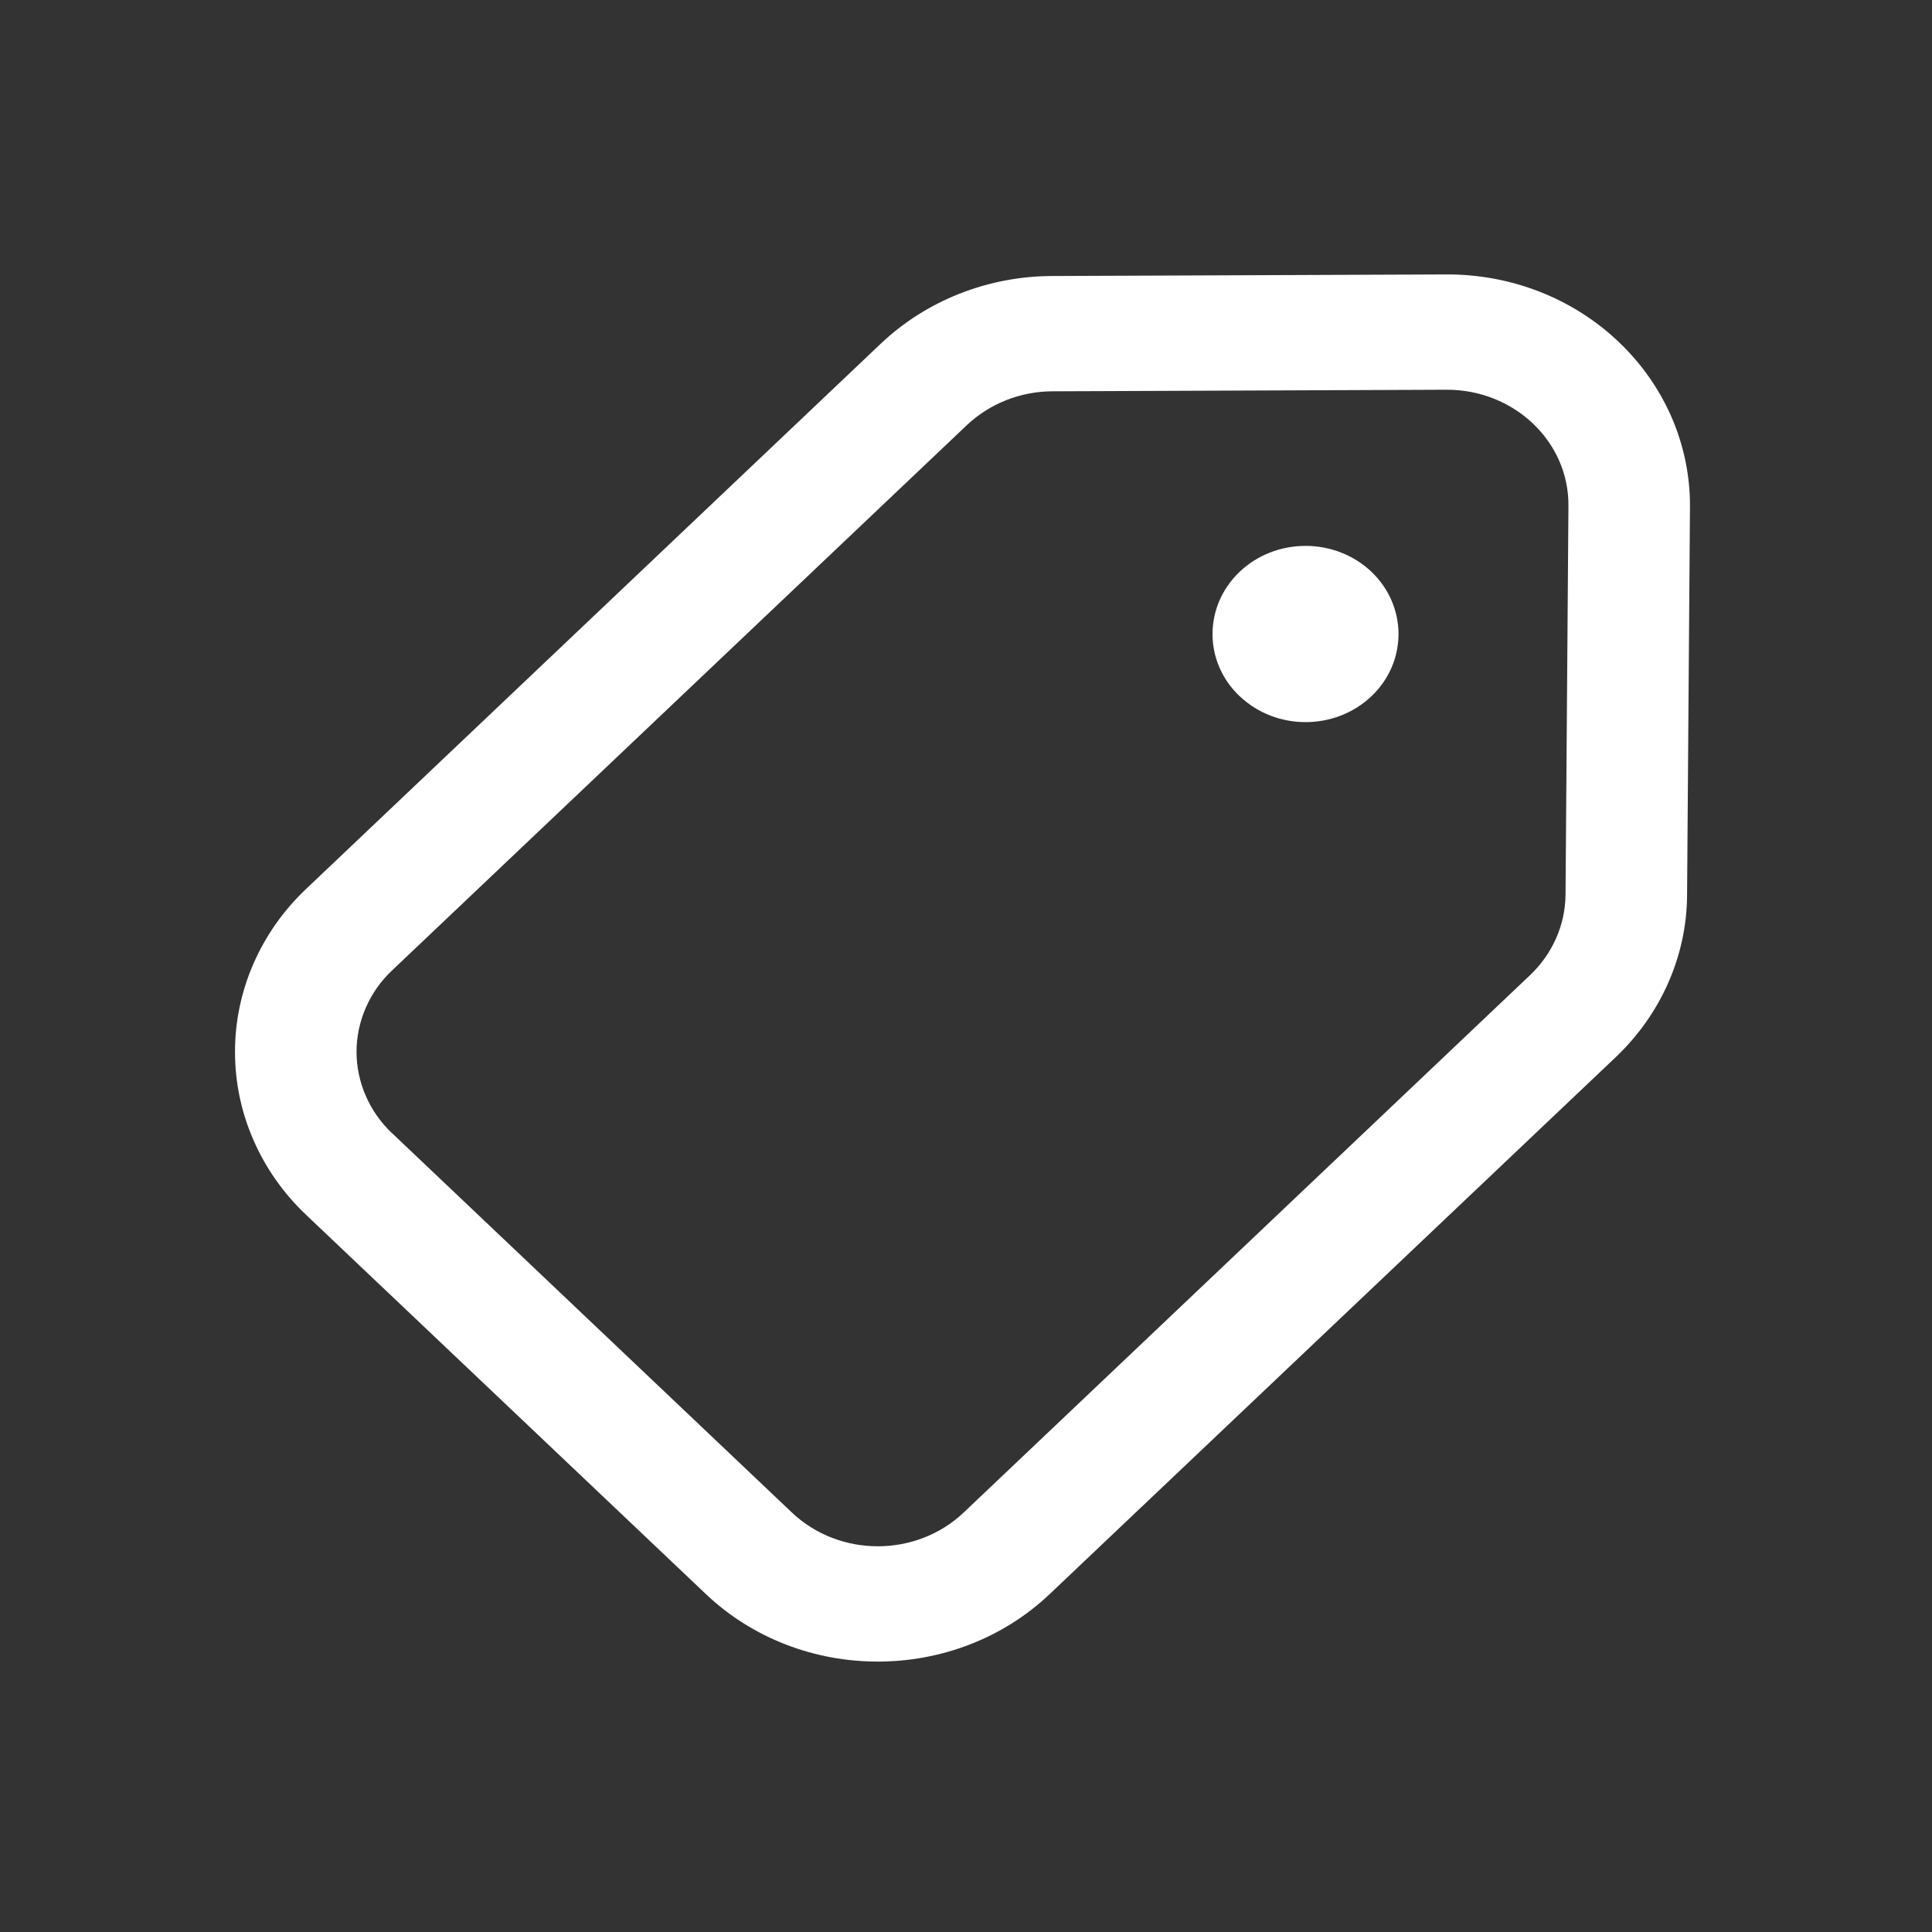 <svg width="22" height="22" viewBox="0 0 22 22" fill="none" xmlns="http://www.w3.org/2000/svg">
<rect x="0" y="0" width="22" height="22" fill="#333333" stroke="none"/>
<path d="M14.118 7.929C14.531 8.321 15.202 8.321 15.616 7.929C16.028 7.538 16.028 6.903 15.616 6.51C15.416 6.321 15.147 6.216 14.866 6.216C14.586 6.216 14.316 6.321 14.117 6.51C13.704 6.903 13.704 7.538 14.117 7.929H14.118Z" fill="white"/>
<path d="M3.487 10.121C3.23 10.364 3.026 10.653 2.887 10.972C2.747 11.291 2.676 11.633 2.676 11.978C2.676 12.323 2.747 12.665 2.887 12.984C3.026 13.303 3.23 13.592 3.487 13.835L8.038 18.152C9.119 19.177 10.871 19.177 11.953 18.152L18.401 12.036C18.914 11.547 19.206 10.887 19.211 10.197L19.244 5.77C19.246 5.421 19.175 5.076 19.036 4.754C18.896 4.432 18.692 4.14 18.433 3.894C18.175 3.648 17.868 3.453 17.53 3.321C17.192 3.189 16.831 3.123 16.465 3.125L11.977 3.143C11.248 3.146 10.549 3.422 10.03 3.913L3.487 10.121ZM4.466 12.906C4.337 12.784 4.235 12.64 4.166 12.48C4.096 12.321 4.06 12.15 4.06 11.977C4.06 11.805 4.096 11.634 4.166 11.474C4.235 11.315 4.337 11.17 4.466 11.049L11.011 4.84C11.27 4.596 11.619 4.457 11.983 4.456L16.471 4.438C17.241 4.435 17.867 5.029 17.86 5.761L17.827 10.188C17.824 10.533 17.678 10.863 17.421 11.106L10.974 17.223C10.433 17.736 9.558 17.736 9.017 17.223L4.466 12.905V12.906Z" fill="white"/>
</svg>
